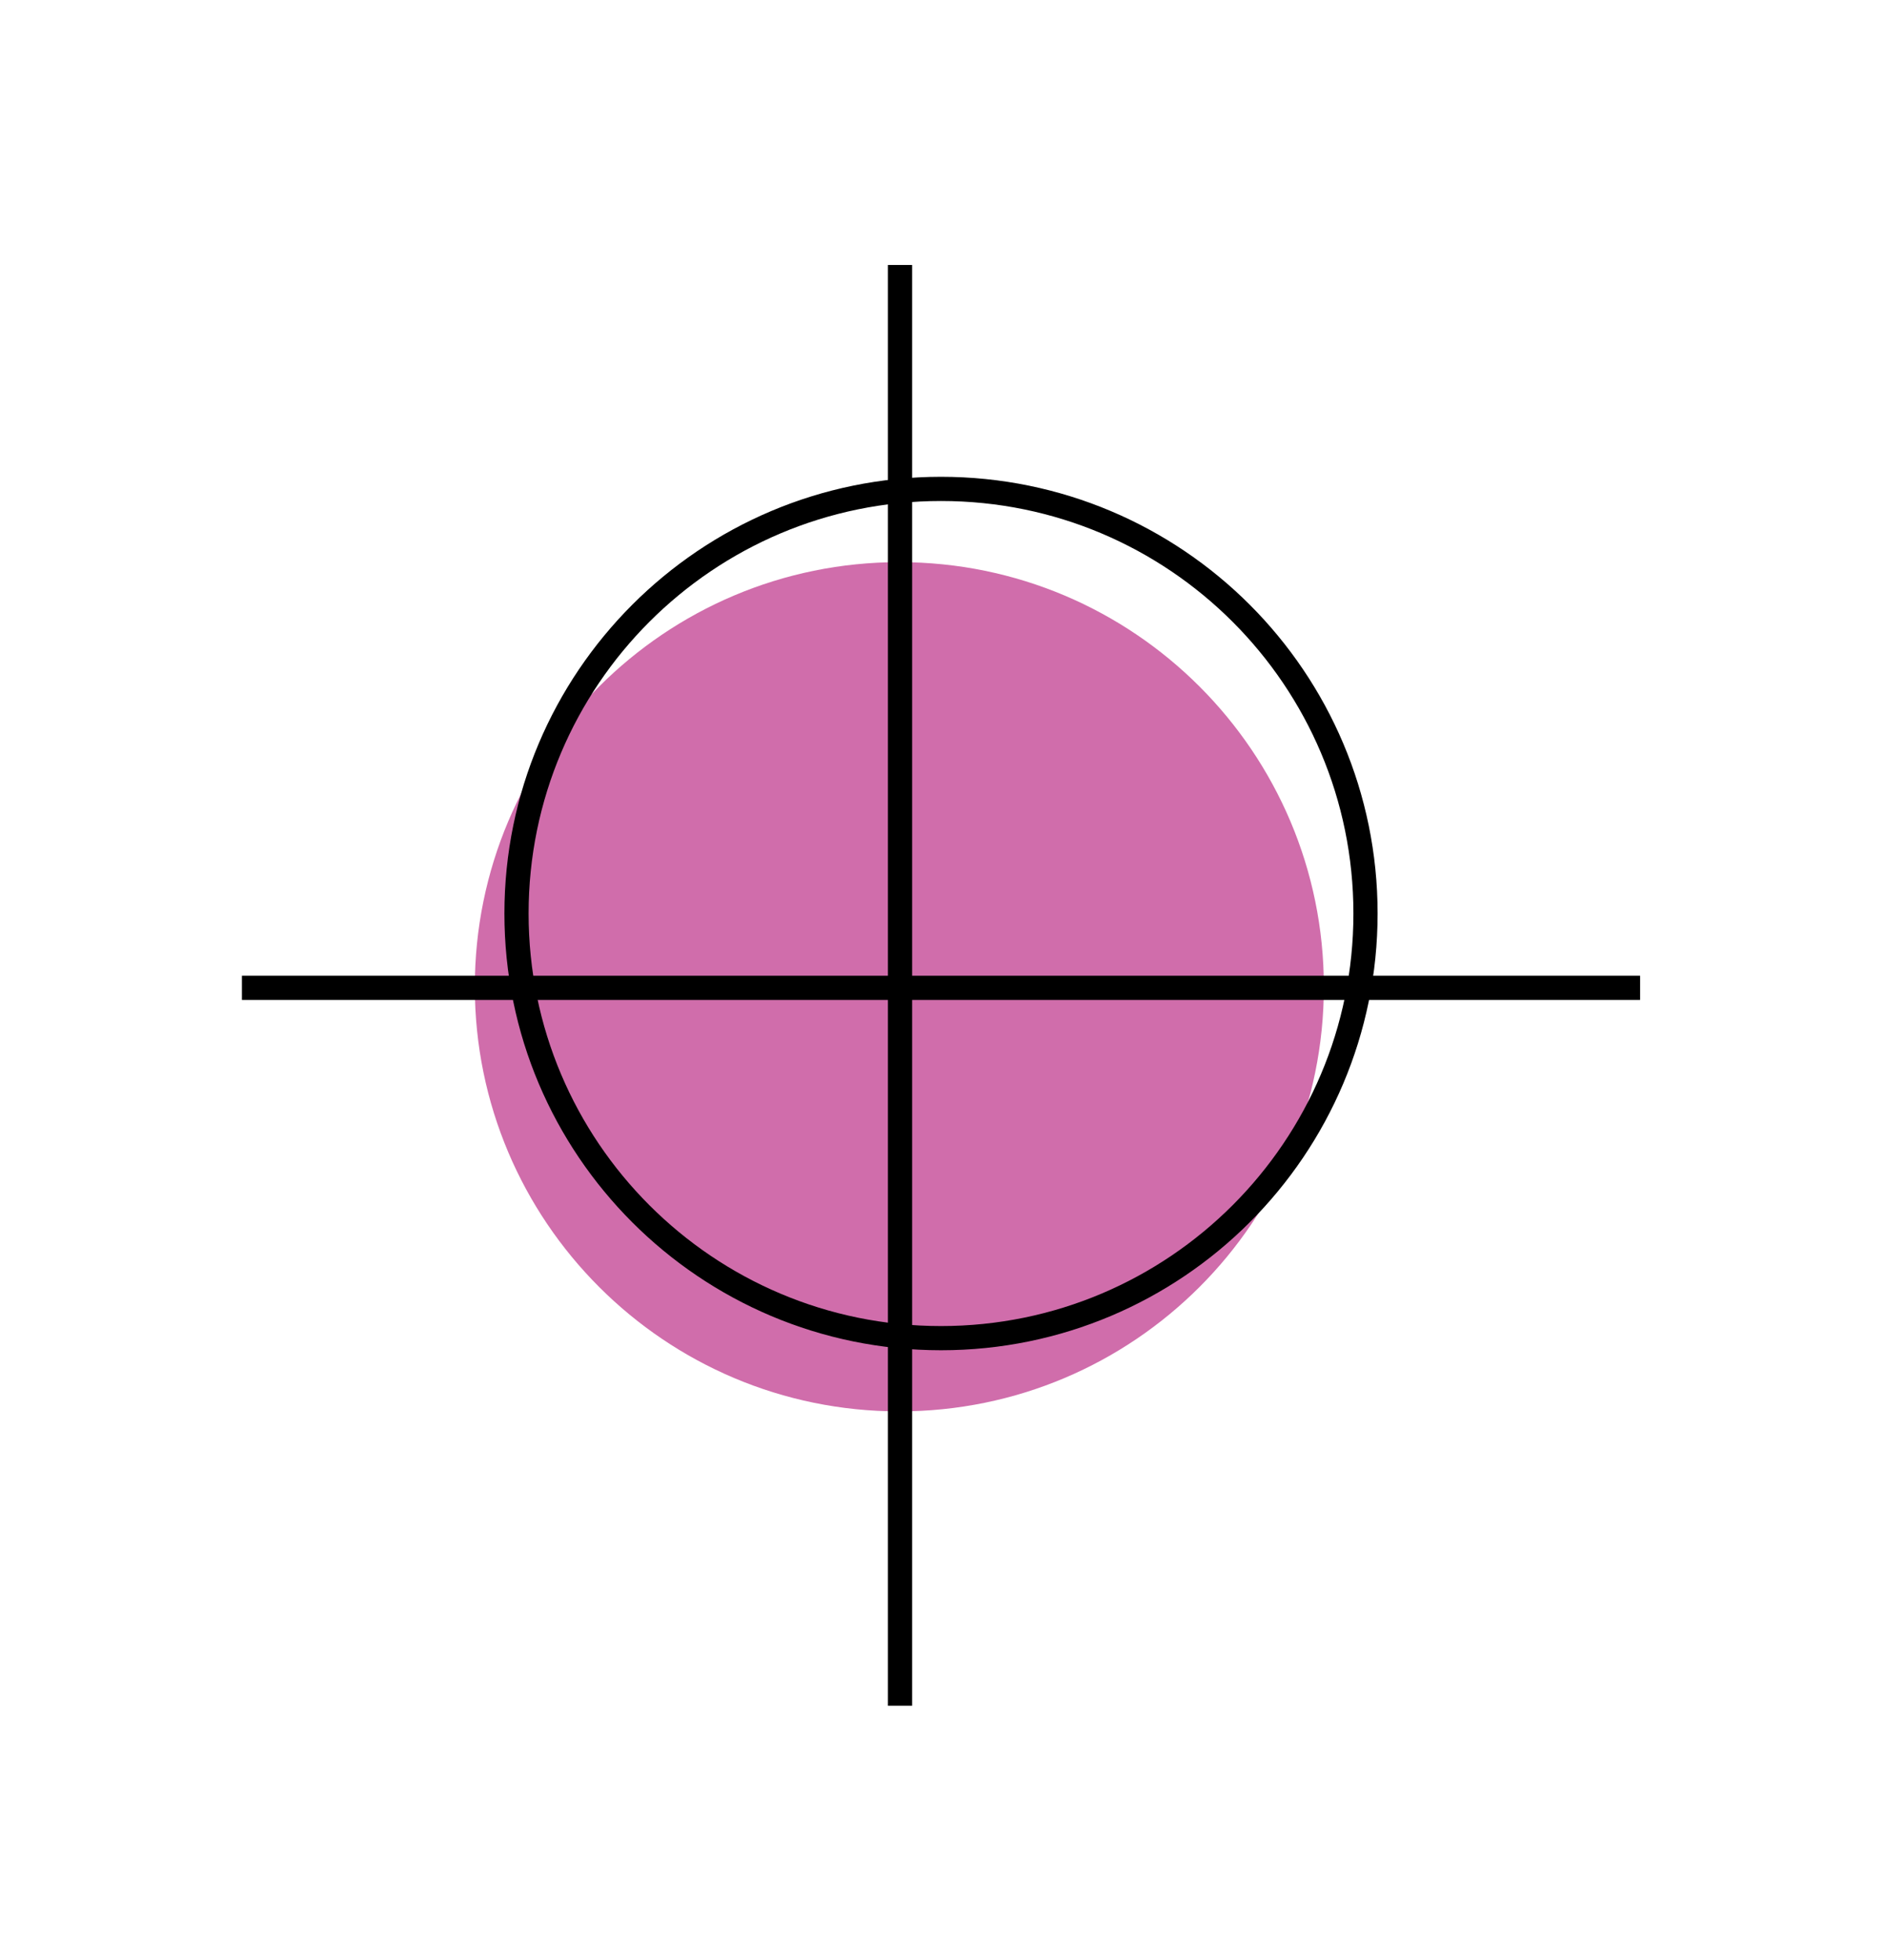 <svg xmlns="http://www.w3.org/2000/svg" width="78" height="81" viewBox="0 0 78 81"><g><g><path fill="#d06dab" d="M19.627 40.777c0-9.691 7.856-17.547 17.547-17.547s17.548 7.856 17.548 17.547-7.857 17.547-17.548 17.547c-9.69 0-17.547-7.856-17.547-17.547z"/></g><g><path fill="none" stroke="#000" stroke-miterlimit="20" d="M21.35 37.75c0-9.69 7.856-17.547 17.547-17.547s17.547 7.856 17.547 17.548c0 9.69-7.856 17.547-17.547 17.547S21.35 47.442 21.35 37.75z"/></g><g><path fill="none" stroke="#000" stroke-miterlimit="20" d="M37.203 10.95v59.539"/></g><g><path fill="none" stroke="#000" stroke-miterlimit="20" d="M10 40.822h57.794"/></g></g></svg>